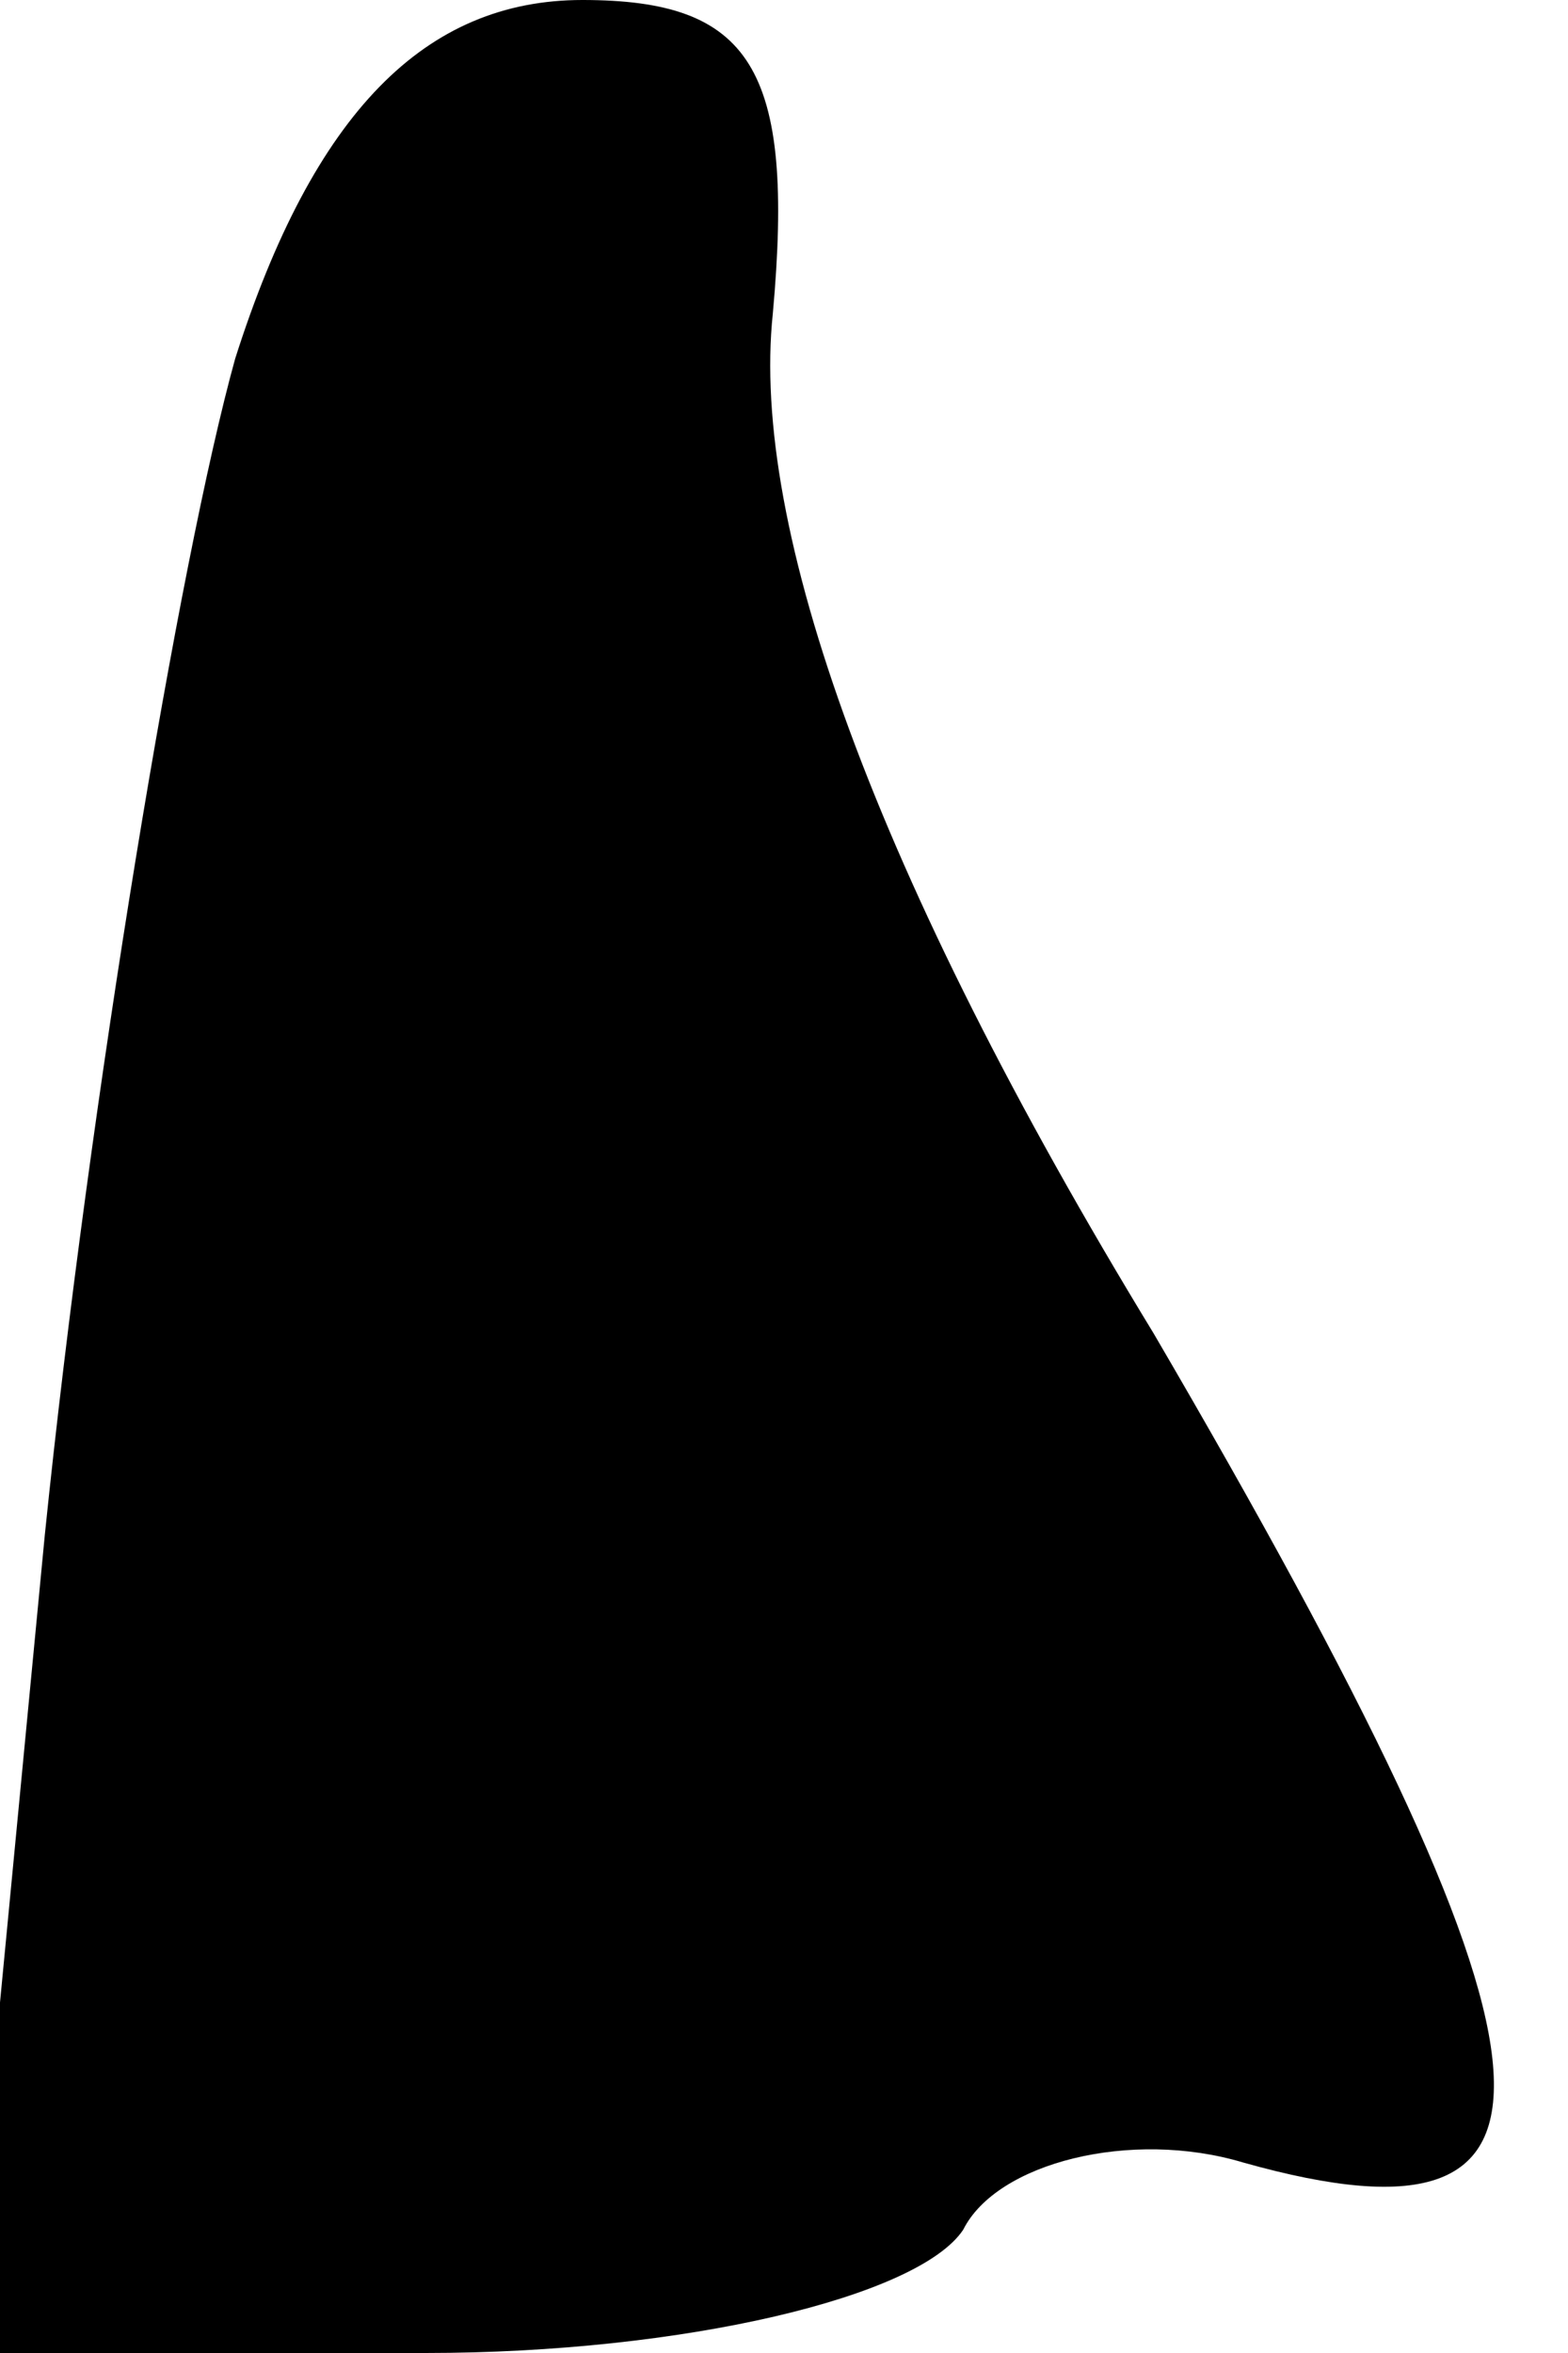 <?xml version="1.0" standalone="no"?>
<!DOCTYPE svg PUBLIC "-//W3C//DTD SVG 20010904//EN"
 "http://www.w3.org/TR/2001/REC-SVG-20010904/DTD/svg10.dtd">
<svg version="1.0" xmlns="http://www.w3.org/2000/svg"
 width="14pt" height="21pt" viewBox="0 0 14 21"
 preserveAspectRatio="xMidYMid meet">
<g transform="translate(0,21) scale(0.1,-0.1)"
fill="#000000" stroke="none">
<path fill="#000000" stroke="none" d="M21 178 c-5 -18 -13 -66 -17 -105 l-7
-73 41 0 c23 0 44 5 48 11 3 6 15 9 25 6 32 -9 30 9 -8 74 -25 41 -36 72 -34
91 2 22 -2 28 -17 28 -14 0 -24 -10 -31 -32z"/>
</g>
</svg>
